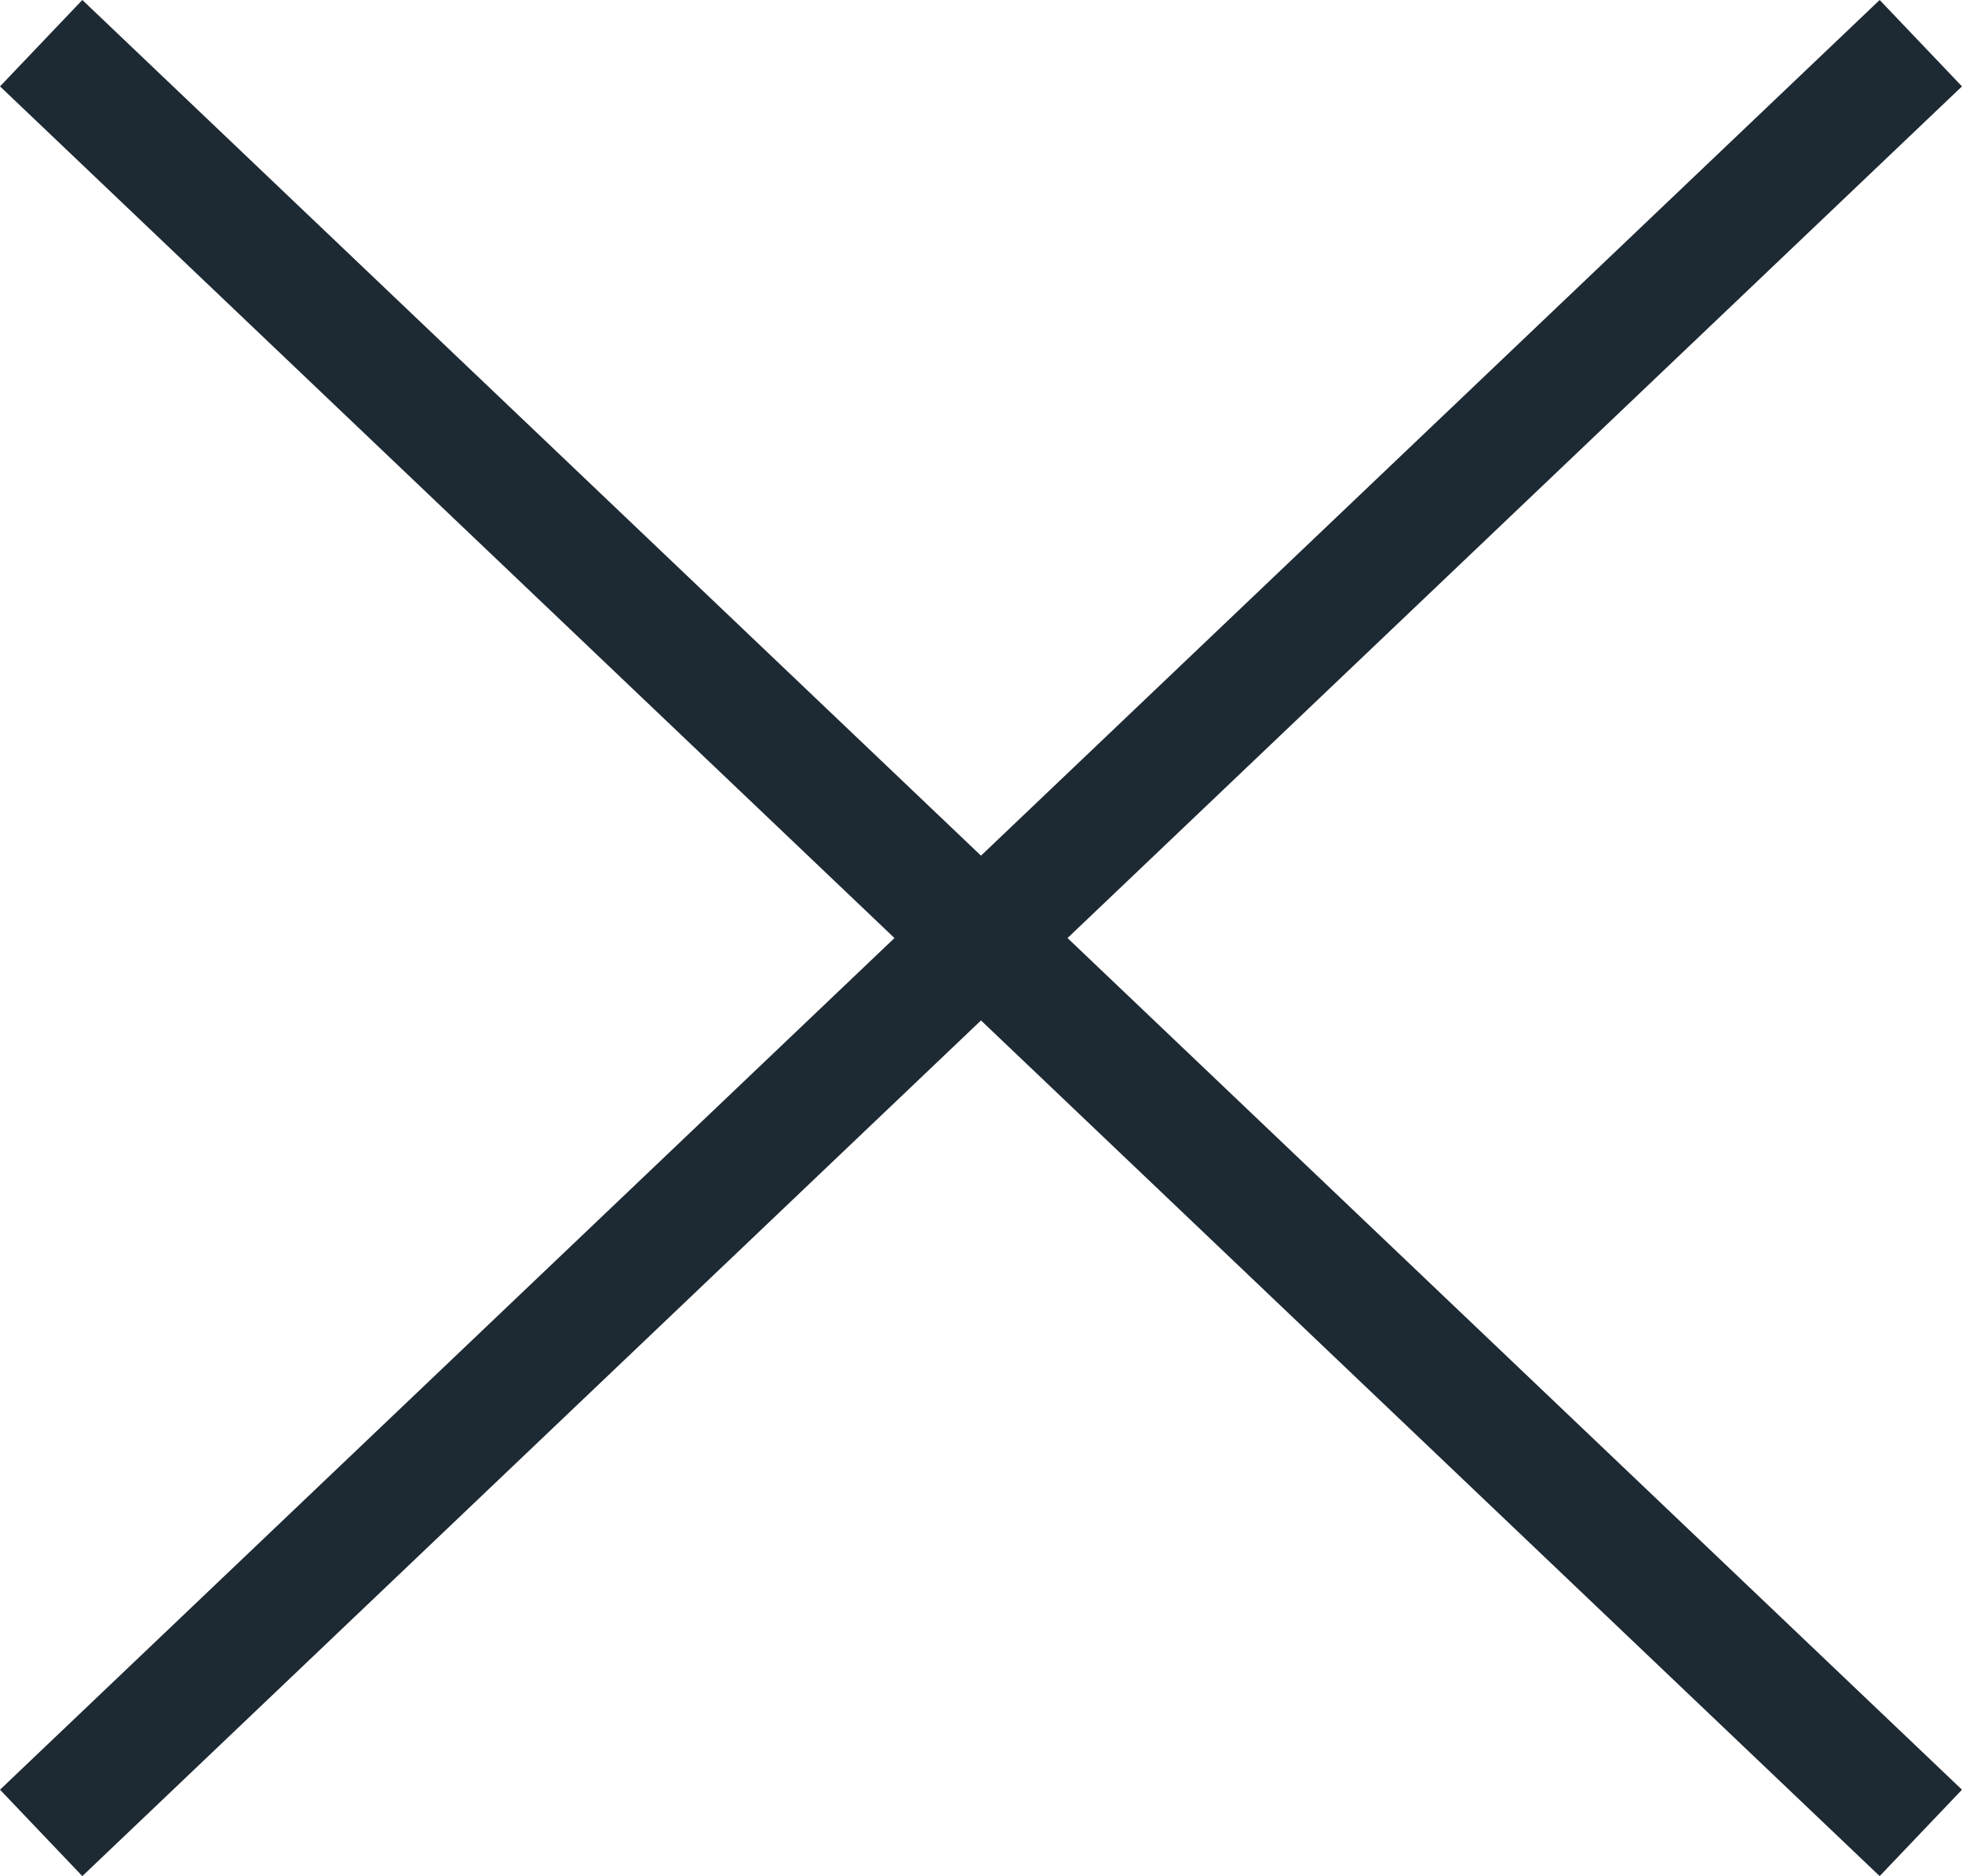 <svg xmlns="http://www.w3.org/2000/svg" width="16.44" height="15.724" viewBox="0 0 16.44 15.724"><defs><style>.a{fill:none;stroke:#1d2933;}</style></defs><g transform="translate(0.345 0.362)"><line class="a" x2="15.75" y2="15"/><line class="a" x1="15.75" y2="15"/></g></svg>